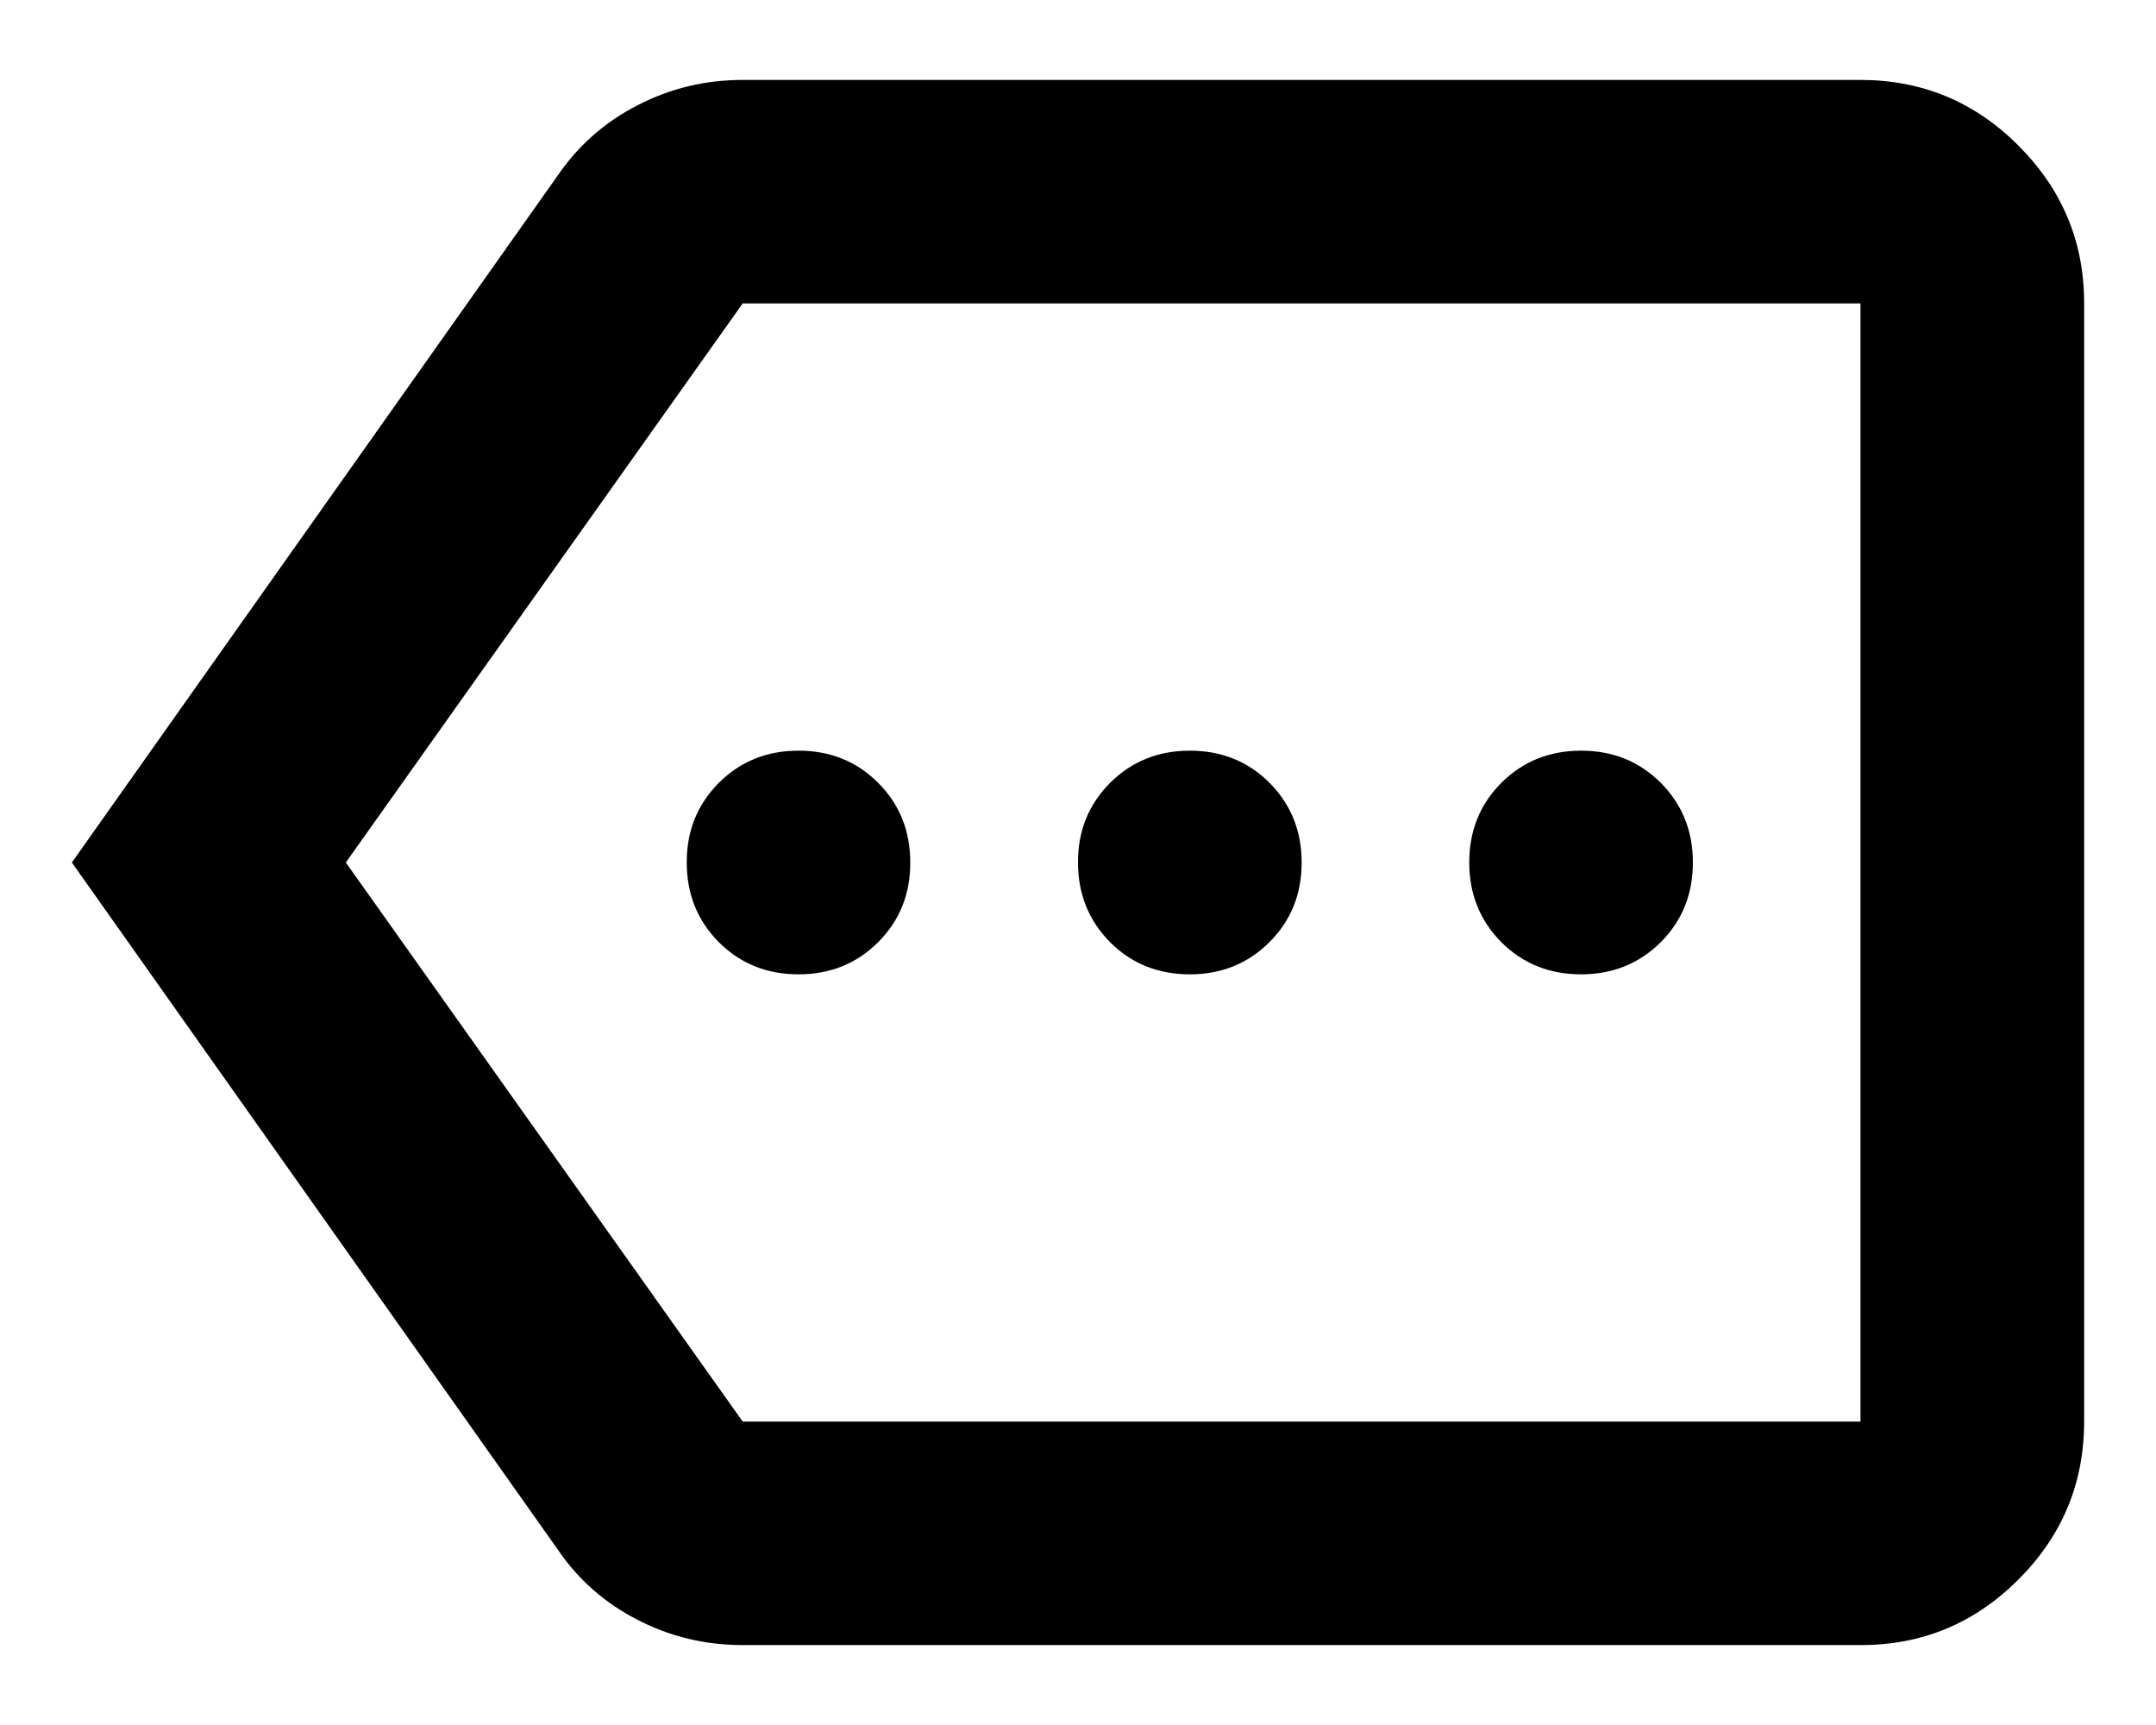 <svg width="15" height="12" viewBox="0 0 15 12" xmlns="http://www.w3.org/2000/svg">
  <path id="Vector"
    d="M5.556 6.778C5.776 6.778 5.961 6.703 6.11 6.554C6.259 6.404 6.334 6.22 6.333 6C6.333 5.78 6.259 5.595 6.109 5.445C5.96 5.296 5.775 5.222 5.556 5.222C5.335 5.222 5.15 5.297 5.001 5.446C4.852 5.596 4.777 5.78 4.778 6C4.778 6.22 4.852 6.405 5.002 6.555C5.151 6.704 5.336 6.778 5.556 6.778ZM8.278 6.778C8.498 6.778 8.683 6.703 8.832 6.554C8.982 6.404 9.056 6.22 9.056 6C9.056 5.78 8.981 5.595 8.832 5.445C8.682 5.296 8.498 5.222 8.278 5.222C8.057 5.222 7.873 5.297 7.723 5.446C7.574 5.596 7.499 5.78 7.5 6C7.5 6.22 7.575 6.405 7.724 6.555C7.873 6.704 8.058 6.778 8.278 6.778ZM11 6.778C11.22 6.778 11.405 6.703 11.555 6.554C11.704 6.404 11.778 6.22 11.778 6C11.778 5.78 11.703 5.595 11.554 5.445C11.404 5.296 11.22 5.222 11 5.222C10.78 5.222 10.595 5.297 10.445 5.446C10.296 5.596 10.222 5.78 10.222 6C10.222 6.22 10.297 6.405 10.446 6.555C10.596 6.704 10.78 6.778 11 6.778ZM0.5 6L3.883 1.217C4.026 1.009 4.211 0.847 4.438 0.731C4.665 0.614 4.908 0.556 5.167 0.556H12.944C13.372 0.556 13.739 0.708 14.043 1.013C14.348 1.318 14.501 1.684 14.5 2.111V9.889C14.5 10.317 14.348 10.683 14.043 10.988C13.738 11.293 13.372 11.445 12.944 11.444H5.167C4.907 11.444 4.664 11.386 4.437 11.269C4.21 11.153 4.025 10.991 3.883 10.783L0.5 6ZM2.406 6L5.167 9.889H12.944V2.111H5.167L2.406 6ZM12.944 6V2.111V9.889V6Z"
    fill="currentColor" />
</svg>